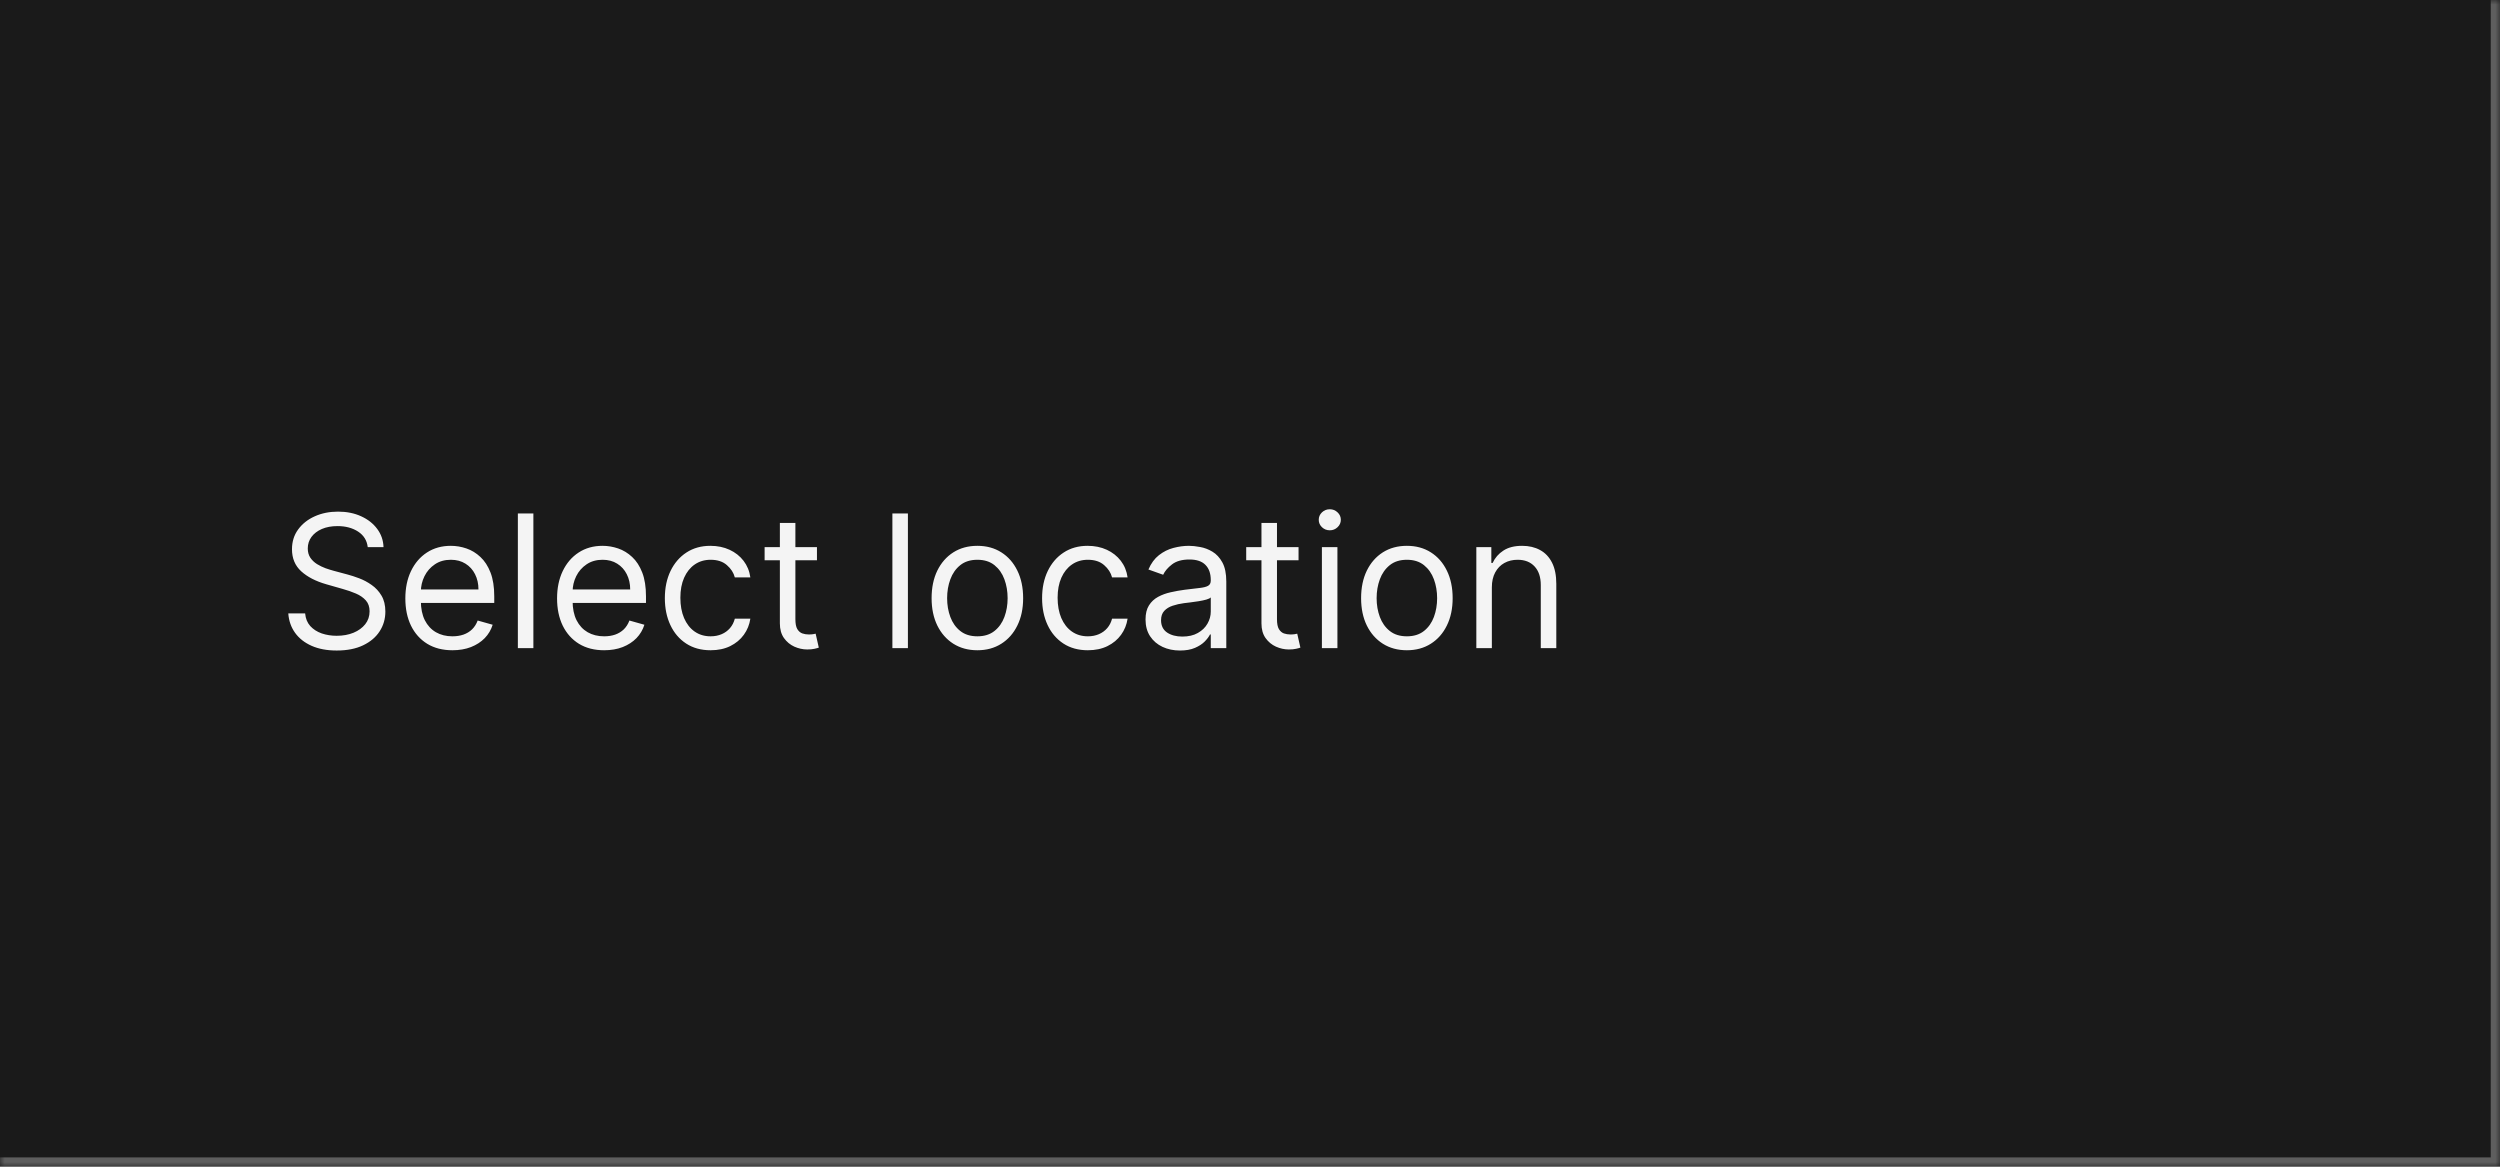 <svg width="270" height="126" viewBox="0 0 270 126" fill="none" xmlns="http://www.w3.org/2000/svg">
<mask id="path-1-inside-1_2029_8974" fill="white">
<path d="M0 0H270V126H0V0Z"/>
</mask>
<path d="M0 0H270V126H0V0Z" fill="#1A1A1A"/>
<path d="M270 126V127H271V126H270ZM269 0V126H271V0H269ZM270 125H0V127H270V125Z" fill="white" fill-opacity="0.3" mask="url(#path-1-inside-1_2029_8974)"/>
<path d="M39.716 59.091C39.631 58.371 39.285 57.812 38.679 57.415C38.073 57.017 37.33 56.818 36.449 56.818C35.805 56.818 35.242 56.922 34.758 57.131C34.28 57.339 33.906 57.626 33.636 57.99C33.371 58.355 33.239 58.769 33.239 59.233C33.239 59.621 33.331 59.955 33.516 60.234C33.705 60.509 33.947 60.739 34.24 60.923C34.534 61.103 34.841 61.252 35.163 61.371C35.485 61.484 35.781 61.577 36.051 61.648L37.528 62.045C37.907 62.145 38.329 62.282 38.793 62.457C39.261 62.633 39.709 62.872 40.135 63.175C40.566 63.473 40.921 63.856 41.2 64.325C41.48 64.794 41.619 65.369 41.619 66.051C41.619 66.837 41.413 67.547 41.001 68.182C40.594 68.816 39.998 69.32 39.212 69.695C38.43 70.069 37.481 70.256 36.364 70.256C35.322 70.256 34.42 70.088 33.658 69.751C32.9 69.415 32.303 68.947 31.868 68.345C31.437 67.744 31.193 67.046 31.136 66.25H32.955C33.002 66.799 33.187 67.254 33.508 67.614C33.835 67.969 34.247 68.234 34.744 68.409C35.246 68.579 35.786 68.665 36.364 68.665C37.036 68.665 37.64 68.556 38.175 68.338C38.71 68.115 39.133 67.808 39.446 67.415C39.758 67.017 39.915 66.553 39.915 66.023C39.915 65.54 39.78 65.147 39.51 64.844C39.24 64.541 38.885 64.294 38.445 64.105C38.004 63.916 37.528 63.75 37.017 63.608L35.227 63.097C34.091 62.77 33.191 62.303 32.528 61.697C31.866 61.091 31.534 60.298 31.534 59.318C31.534 58.504 31.754 57.794 32.195 57.188C32.64 56.577 33.236 56.103 33.984 55.767C34.737 55.426 35.578 55.256 36.506 55.256C37.443 55.256 38.276 55.424 39.006 55.76C39.735 56.091 40.312 56.546 40.739 57.124C41.169 57.701 41.397 58.357 41.42 59.091H39.716ZM48.862 70.227C47.811 70.227 46.904 69.995 46.142 69.531C45.384 69.062 44.799 68.409 44.387 67.571C43.98 66.728 43.777 65.748 43.777 64.631C43.777 63.513 43.98 62.528 44.387 61.676C44.799 60.819 45.372 60.151 46.106 59.673C46.845 59.19 47.707 58.949 48.691 58.949C49.26 58.949 49.821 59.044 50.375 59.233C50.929 59.422 51.433 59.73 51.887 60.156C52.342 60.578 52.704 61.136 52.974 61.832C53.244 62.528 53.379 63.385 53.379 64.403V65.114H44.97V63.665H51.674C51.674 63.049 51.551 62.5 51.305 62.017C51.064 61.534 50.718 61.153 50.268 60.874C49.823 60.594 49.297 60.455 48.691 60.455C48.024 60.455 47.446 60.62 46.959 60.952C46.475 61.278 46.104 61.705 45.843 62.23C45.583 62.756 45.453 63.319 45.453 63.92V64.886C45.453 65.71 45.595 66.409 45.879 66.981C46.168 67.55 46.568 67.983 47.079 68.281C47.591 68.575 48.185 68.722 48.862 68.722C49.302 68.722 49.7 68.66 50.055 68.537C50.415 68.409 50.725 68.22 50.985 67.969C51.246 67.713 51.447 67.396 51.589 67.017L53.209 67.472C53.038 68.021 52.752 68.504 52.349 68.921C51.947 69.332 51.45 69.654 50.858 69.886C50.266 70.114 49.6 70.227 48.862 70.227ZM57.605 55.455V70H55.929V55.455H57.605ZM65.249 70.227C64.197 70.227 63.291 69.995 62.528 69.531C61.771 69.062 61.186 68.409 60.774 67.571C60.367 66.728 60.163 65.748 60.163 64.631C60.163 63.513 60.367 62.528 60.774 61.676C61.186 60.819 61.759 60.151 62.493 59.673C63.231 59.19 64.093 58.949 65.078 58.949C65.646 58.949 66.207 59.044 66.761 59.233C67.315 59.422 67.82 59.73 68.274 60.156C68.729 60.578 69.091 61.136 69.361 61.832C69.631 62.528 69.766 63.385 69.766 64.403V65.114H61.356V63.665H68.061C68.061 63.049 67.938 62.5 67.692 62.017C67.45 61.534 67.105 61.153 66.655 60.874C66.21 60.594 65.684 60.455 65.078 60.455C64.41 60.455 63.833 60.62 63.345 60.952C62.862 61.278 62.49 61.705 62.23 62.23C61.97 62.756 61.84 63.319 61.84 63.92V64.886C61.84 65.71 61.981 66.409 62.266 66.981C62.554 67.55 62.955 67.983 63.466 68.281C63.977 68.575 64.572 68.722 65.249 68.722C65.689 68.722 66.087 68.66 66.442 68.537C66.802 68.409 67.112 68.22 67.372 67.969C67.633 67.713 67.834 67.396 67.976 67.017L69.595 67.472C69.425 68.021 69.138 68.504 68.736 68.921C68.333 69.332 67.836 69.654 67.244 69.886C66.653 70.114 65.987 70.227 65.249 70.227ZM76.747 70.227C75.724 70.227 74.844 69.986 74.105 69.503C73.367 69.02 72.798 68.355 72.401 67.507C72.003 66.66 71.804 65.691 71.804 64.602C71.804 63.494 72.008 62.517 72.415 61.669C72.827 60.817 73.4 60.151 74.133 59.673C74.872 59.19 75.734 58.949 76.719 58.949C77.486 58.949 78.177 59.091 78.793 59.375C79.408 59.659 79.912 60.057 80.305 60.568C80.698 61.08 80.942 61.676 81.037 62.358H79.361C79.233 61.861 78.949 61.42 78.508 61.037C78.073 60.649 77.486 60.455 76.747 60.455C76.094 60.455 75.521 60.625 75.028 60.966C74.541 61.302 74.16 61.778 73.885 62.394C73.615 63.004 73.48 63.722 73.48 64.546C73.48 65.388 73.613 66.122 73.878 66.747C74.148 67.372 74.526 67.858 75.014 68.203C75.507 68.549 76.084 68.722 76.747 68.722C77.183 68.722 77.578 68.646 77.933 68.494C78.288 68.343 78.589 68.125 78.835 67.841C79.081 67.557 79.257 67.216 79.361 66.818H81.037C80.942 67.462 80.708 68.042 80.334 68.558C79.965 69.07 79.474 69.477 78.864 69.78C78.258 70.078 77.552 70.227 76.747 70.227ZM88.231 59.091V60.511H82.578V59.091H88.231ZM84.226 56.477H85.902V66.875C85.902 67.349 85.971 67.704 86.108 67.94C86.25 68.172 86.43 68.329 86.648 68.409C86.87 68.485 87.105 68.523 87.351 68.523C87.535 68.523 87.687 68.513 87.805 68.494C87.924 68.471 88.019 68.452 88.09 68.438L88.43 69.943C88.317 69.986 88.158 70.028 87.954 70.071C87.751 70.118 87.493 70.142 87.18 70.142C86.707 70.142 86.243 70.04 85.788 69.837C85.338 69.633 84.965 69.323 84.666 68.906C84.373 68.49 84.226 67.964 84.226 67.329V56.477ZM98.054 55.455V70H96.378V55.455H98.054ZM105.556 70.227C104.571 70.227 103.707 69.993 102.963 69.524C102.225 69.055 101.647 68.4 101.23 67.557C100.819 66.714 100.613 65.729 100.613 64.602C100.613 63.466 100.819 62.474 101.23 61.626C101.647 60.779 102.225 60.121 102.963 59.652C103.707 59.183 104.571 58.949 105.556 58.949C106.541 58.949 107.402 59.183 108.141 59.652C108.884 60.121 109.462 60.779 109.874 61.626C110.291 62.474 110.499 63.466 110.499 64.602C110.499 65.729 110.291 66.714 109.874 67.557C109.462 68.4 108.884 69.055 108.141 69.524C107.402 69.993 106.541 70.227 105.556 70.227ZM105.556 68.722C106.304 68.722 106.919 68.53 107.402 68.146C107.885 67.763 108.243 67.258 108.475 66.633C108.707 66.008 108.823 65.331 108.823 64.602C108.823 63.873 108.707 63.194 108.475 62.564C108.243 61.934 107.885 61.425 107.402 61.037C106.919 60.649 106.304 60.455 105.556 60.455C104.808 60.455 104.192 60.649 103.709 61.037C103.226 61.425 102.869 61.934 102.637 62.564C102.405 63.194 102.289 63.873 102.289 64.602C102.289 65.331 102.405 66.008 102.637 66.633C102.869 67.258 103.226 67.763 103.709 68.146C104.192 68.53 104.808 68.722 105.556 68.722ZM117.489 70.227C116.467 70.227 115.586 69.986 114.847 69.503C114.109 69.02 113.54 68.355 113.143 67.507C112.745 66.66 112.546 65.691 112.546 64.602C112.546 63.494 112.75 62.517 113.157 61.669C113.569 60.817 114.142 60.151 114.876 59.673C115.614 59.19 116.476 58.949 117.461 58.949C118.228 58.949 118.919 59.091 119.535 59.375C120.15 59.659 120.655 60.057 121.048 60.568C121.441 61.08 121.684 61.676 121.779 62.358H120.103C119.975 61.861 119.691 61.42 119.251 61.037C118.815 60.649 118.228 60.455 117.489 60.455C116.836 60.455 116.263 60.625 115.771 60.966C115.283 61.302 114.902 61.778 114.627 62.394C114.357 63.004 114.222 63.722 114.222 64.546C114.222 65.388 114.355 66.122 114.62 66.747C114.89 67.372 115.269 67.858 115.756 68.203C116.249 68.549 116.826 68.722 117.489 68.722C117.925 68.722 118.32 68.646 118.675 68.494C119.031 68.343 119.331 68.125 119.577 67.841C119.824 67.557 119.999 67.216 120.103 66.818H121.779C121.684 67.462 121.45 68.042 121.076 68.558C120.707 69.07 120.217 69.477 119.606 69.78C119 70.078 118.294 70.227 117.489 70.227ZM127.44 70.256C126.748 70.256 126.121 70.126 125.558 69.865C124.994 69.6 124.547 69.219 124.215 68.722C123.884 68.22 123.718 67.614 123.718 66.903C123.718 66.278 123.841 65.772 124.087 65.383C124.334 64.99 124.663 64.683 125.075 64.46C125.487 64.238 125.941 64.072 126.438 63.963C126.94 63.849 127.444 63.76 127.951 63.693C128.614 63.608 129.151 63.544 129.563 63.501C129.98 63.454 130.283 63.376 130.472 63.267C130.666 63.158 130.763 62.969 130.763 62.699V62.642C130.763 61.941 130.572 61.397 130.188 61.008C129.809 60.62 129.234 60.426 128.462 60.426C127.662 60.426 127.035 60.601 126.58 60.952C126.126 61.302 125.806 61.676 125.621 62.074L124.031 61.506C124.315 60.843 124.693 60.327 125.167 59.957C125.645 59.583 126.166 59.323 126.729 59.176C127.298 59.025 127.856 58.949 128.406 58.949C128.756 58.949 129.158 58.992 129.613 59.077C130.072 59.157 130.515 59.325 130.941 59.581C131.372 59.837 131.729 60.222 132.013 60.739C132.298 61.255 132.44 61.946 132.44 62.812V70H130.763V68.523H130.678C130.565 68.76 130.375 69.013 130.11 69.283C129.845 69.553 129.492 69.782 129.052 69.972C128.612 70.161 128.074 70.256 127.44 70.256ZM127.695 68.75C128.358 68.75 128.917 68.62 129.371 68.359C129.831 68.099 130.176 67.763 130.408 67.351C130.645 66.939 130.763 66.506 130.763 66.051V64.517C130.692 64.602 130.536 64.68 130.295 64.751C130.058 64.818 129.783 64.877 129.471 64.929C129.163 64.976 128.862 65.019 128.569 65.057C128.28 65.09 128.046 65.118 127.866 65.142C127.43 65.199 127.023 65.291 126.644 65.419C126.27 65.542 125.967 65.729 125.735 65.98C125.508 66.226 125.394 66.562 125.394 66.989C125.394 67.571 125.61 68.011 126.04 68.31C126.476 68.603 127.028 68.75 127.695 68.75ZM140.243 59.091V60.511H134.59V59.091H140.243ZM136.238 56.477H137.914V66.875C137.914 67.349 137.982 67.704 138.12 67.94C138.262 68.172 138.442 68.329 138.659 68.409C138.882 68.485 139.116 68.523 139.363 68.523C139.547 68.523 139.699 68.513 139.817 68.494C139.935 68.471 140.03 68.452 140.101 68.438L140.442 69.943C140.328 69.986 140.17 70.028 139.966 70.071C139.763 70.118 139.505 70.142 139.192 70.142C138.719 70.142 138.255 70.04 137.8 69.837C137.35 69.633 136.976 69.323 136.678 68.906C136.384 68.49 136.238 67.964 136.238 67.329V56.477ZM142.765 70V59.091H144.441V70H142.765ZM143.617 57.273C143.29 57.273 143.008 57.161 142.772 56.939C142.54 56.716 142.424 56.449 142.424 56.136C142.424 55.824 142.54 55.556 142.772 55.334C143.008 55.111 143.29 55 143.617 55C143.944 55 144.223 55.111 144.455 55.334C144.692 55.556 144.81 55.824 144.81 56.136C144.81 56.449 144.692 56.716 144.455 56.939C144.223 57.161 143.944 57.273 143.617 57.273ZM151.942 70.227C150.958 70.227 150.094 69.993 149.35 69.524C148.612 69.055 148.034 68.4 147.617 67.557C147.205 66.714 146.999 65.729 146.999 64.602C146.999 63.466 147.205 62.474 147.617 61.626C148.034 60.779 148.612 60.121 149.35 59.652C150.094 59.183 150.958 58.949 151.942 58.949C152.927 58.949 153.789 59.183 154.528 59.652C155.271 60.121 155.849 60.779 156.261 61.626C156.677 62.474 156.886 63.466 156.886 64.602C156.886 65.729 156.677 66.714 156.261 67.557C155.849 68.4 155.271 69.055 154.528 69.524C153.789 69.993 152.927 70.227 151.942 70.227ZM151.942 68.722C152.691 68.722 153.306 68.53 153.789 68.146C154.272 67.763 154.629 67.258 154.862 66.633C155.094 66.008 155.21 65.331 155.21 64.602C155.21 63.873 155.094 63.194 154.862 62.564C154.629 61.934 154.272 61.425 153.789 61.037C153.306 60.649 152.691 60.455 151.942 60.455C151.194 60.455 150.579 60.649 150.096 61.037C149.613 61.425 149.255 61.934 149.023 62.564C148.791 63.194 148.675 63.873 148.675 64.602C148.675 65.331 148.791 66.008 149.023 66.633C149.255 67.258 149.613 67.763 150.096 68.146C150.579 68.53 151.194 68.722 151.942 68.722ZM161.12 63.438V70H159.444V59.091H161.064V60.795H161.206C161.461 60.242 161.85 59.796 162.37 59.46C162.891 59.119 163.564 58.949 164.387 58.949C165.126 58.949 165.772 59.1 166.326 59.403C166.88 59.702 167.311 60.156 167.619 60.767C167.927 61.373 168.081 62.14 168.081 63.068V70H166.404V63.182C166.404 62.325 166.182 61.657 165.737 61.179C165.292 60.696 164.681 60.455 163.904 60.455C163.369 60.455 162.891 60.571 162.47 60.803C162.053 61.035 161.724 61.373 161.483 61.818C161.241 62.263 161.12 62.803 161.12 63.438Z" fill="white" fill-opacity="0.95"/>
</svg>
